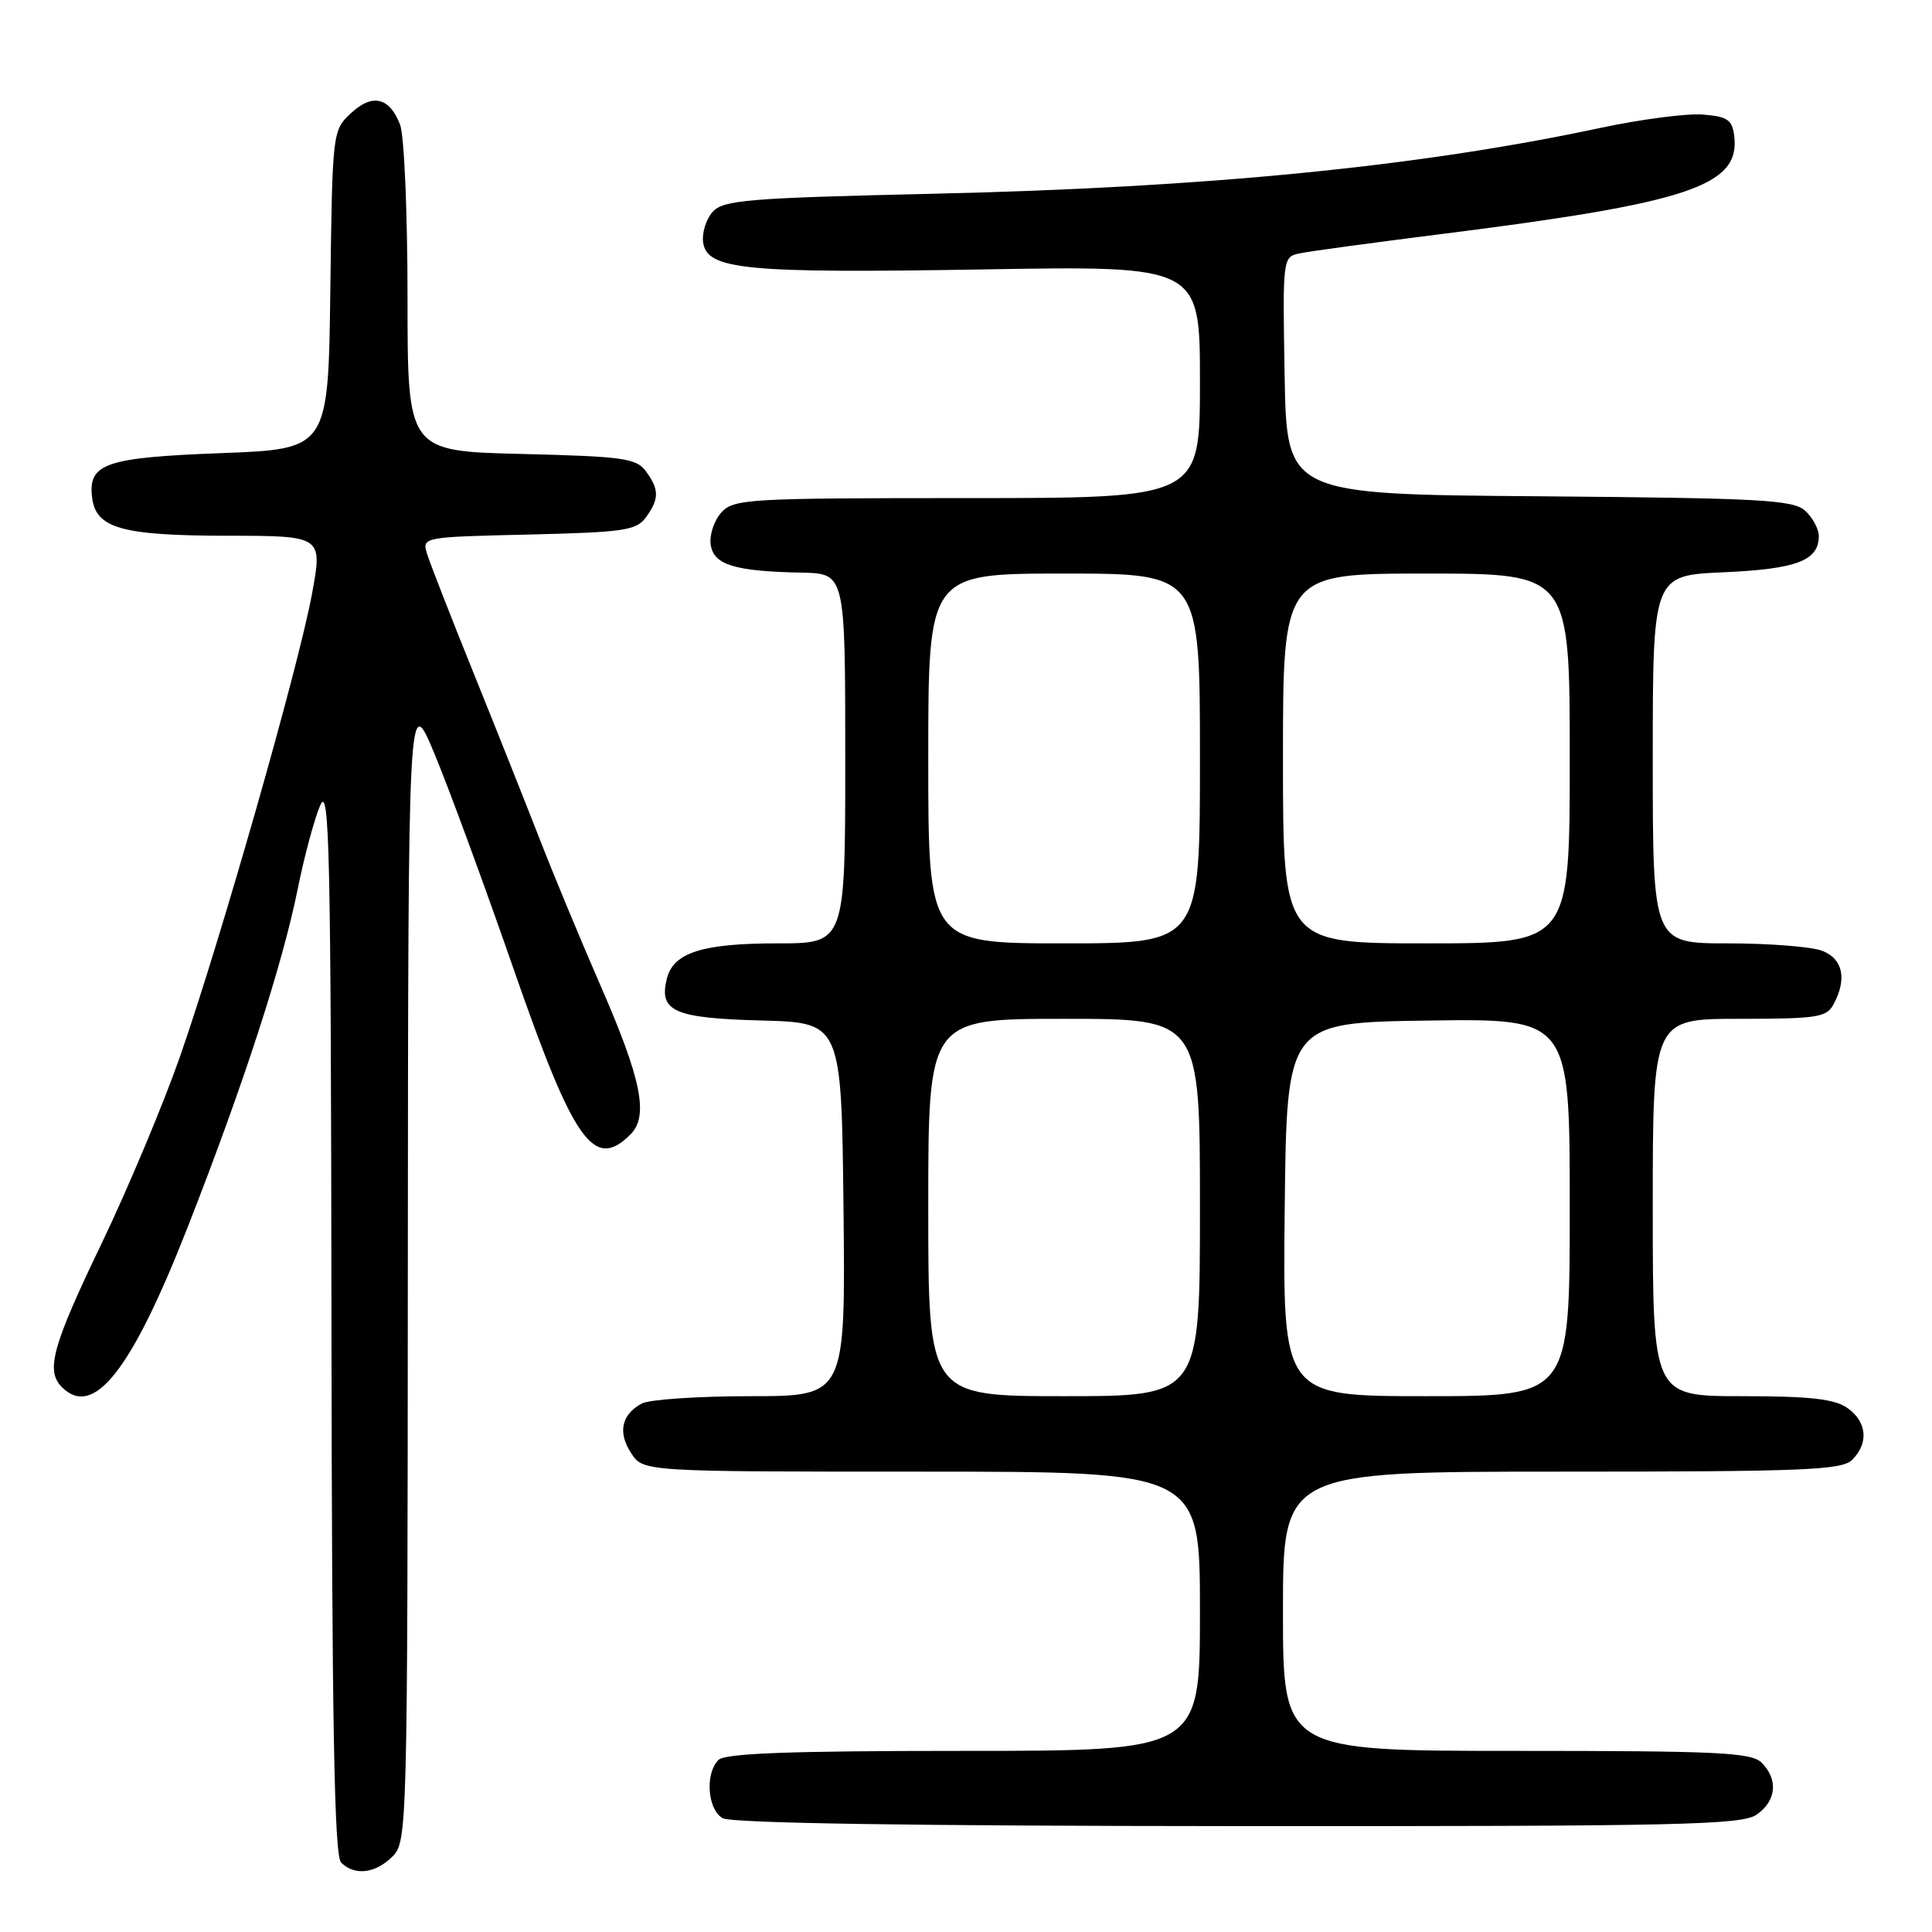 <?xml version="1.0" encoding="UTF-8" standalone="no"?>
<!DOCTYPE svg PUBLIC "-//W3C//DTD SVG 1.1//EN" "http://www.w3.org/Graphics/SVG/1.1/DTD/svg11.dtd" >
<svg xmlns="http://www.w3.org/2000/svg" xmlns:xlink="http://www.w3.org/1999/xlink" version="1.1" viewBox="0 0 256 256">
 <g >
 <path fill="currentColor"
d=" M 52.00 246.00 C 53.96 244.04 54.00 242.64 54.04 167.75 C 54.09 91.50 54.09 91.50 57.62 100.00 C 59.56 104.67 64.27 117.50 68.09 128.50 C 76.05 151.40 78.70 155.15 83.54 150.32 C 85.99 147.87 85.01 143.02 79.47 130.36 C 76.87 124.39 73.25 115.67 71.44 111.00 C 69.62 106.33 65.68 96.42 62.68 89.00 C 59.68 81.58 56.93 74.52 56.57 73.33 C 55.92 71.18 56.07 71.15 70.04 70.83 C 82.65 70.53 84.32 70.29 85.58 68.56 C 87.36 66.12 87.37 64.88 85.59 62.45 C 84.32 60.72 82.60 60.48 69.09 60.15 C 54.00 59.78 54.00 59.78 54.00 39.46 C 54.00 28.28 53.56 17.96 53.02 16.54 C 51.62 12.87 49.33 12.34 46.47 15.03 C 44.06 17.29 44.04 17.52 43.77 38.41 C 43.50 59.50 43.50 59.50 29.36 60.04 C 13.97 60.62 11.67 61.41 12.20 65.89 C 12.68 70.00 16.08 70.97 30.13 70.99 C 42.76 71.00 42.76 71.00 41.33 78.75 C 39.55 88.40 29.21 124.63 23.85 140.00 C 21.64 146.32 16.95 157.51 13.42 164.86 C 6.92 178.38 6.03 181.63 8.20 183.80 C 12.41 188.01 17.43 181.61 24.91 162.50 C 32.28 143.69 37.45 127.77 39.47 117.69 C 40.34 113.40 41.67 108.45 42.44 106.69 C 43.65 103.92 43.85 112.80 43.92 174.55 C 43.98 228.39 44.29 245.89 45.20 246.80 C 46.98 248.58 49.74 248.26 52.00 246.00 Z  M 232.78 240.44 C 235.38 238.62 235.65 235.79 233.43 233.57 C 232.07 232.21 227.71 232.00 200.93 232.00 C 170.00 232.00 170.00 232.00 170.00 213.50 C 170.00 195.00 170.00 195.00 206.93 195.00 C 239.17 195.00 244.06 194.80 245.43 193.43 C 247.65 191.21 247.38 188.38 244.78 186.56 C 243.07 185.36 239.82 185.00 230.78 185.00 C 219.00 185.00 219.00 185.00 219.00 160.00 C 219.00 135.00 219.00 135.00 230.46 135.00 C 240.78 135.00 242.03 134.81 242.96 133.07 C 244.77 129.70 244.19 127.02 241.43 125.98 C 240.02 125.44 234.40 125.00 228.93 125.00 C 219.00 125.00 219.00 125.00 219.00 100.62 C 219.00 76.24 219.00 76.24 228.40 75.83 C 238.06 75.40 241.00 74.29 241.00 71.03 C 241.00 70.09 240.18 68.57 239.19 67.67 C 237.59 66.23 233.29 66.00 203.94 65.76 C 170.50 65.50 170.50 65.50 170.22 49.78 C 169.95 34.12 169.96 34.05 172.22 33.57 C 173.48 33.30 181.97 32.15 191.10 31.00 C 223.81 26.88 230.56 24.62 229.80 18.08 C 229.54 15.87 228.94 15.45 225.65 15.18 C 223.53 15.01 217.46 15.80 212.15 16.93 C 188.14 22.06 160.07 24.84 123.76 25.67 C 99.04 26.24 95.86 26.50 94.43 28.07 C 93.56 29.04 92.99 30.87 93.17 32.13 C 93.69 35.74 98.75 36.23 130.25 35.70 C 159.00 35.21 159.00 35.21 159.00 50.60 C 159.00 66.00 159.00 66.00 128.15 66.00 C 99.02 66.00 97.21 66.11 95.57 67.92 C 94.62 68.97 93.99 70.88 94.17 72.16 C 94.55 74.85 97.31 75.70 106.25 75.88 C 112.00 76.00 112.00 76.00 112.00 100.50 C 112.00 125.00 112.00 125.00 103.05 125.00 C 93.05 125.00 89.23 126.22 88.36 129.68 C 87.28 134.01 89.30 134.91 100.85 135.22 C 111.50 135.50 111.50 135.50 111.77 160.25 C 112.03 185.00 112.03 185.00 99.45 185.00 C 92.53 185.00 86.05 185.44 85.05 185.97 C 82.34 187.42 81.83 189.81 83.63 192.55 C 85.23 195.00 85.23 195.00 122.12 195.00 C 159.00 195.00 159.00 195.00 159.00 213.50 C 159.00 232.00 159.00 232.00 127.70 232.00 C 104.69 232.00 96.08 232.32 95.20 233.20 C 93.40 235.00 93.74 239.75 95.75 240.92 C 96.89 241.58 120.70 241.95 164.03 241.97 C 222.65 242.00 230.82 241.82 232.78 240.44 Z  M 123.00 160.00 C 123.00 135.00 123.00 135.00 141.00 135.00 C 159.00 135.00 159.00 135.00 159.00 160.00 C 159.00 185.00 159.00 185.00 141.00 185.00 C 123.00 185.00 123.00 185.00 123.00 160.00 Z  M 170.23 160.25 C 170.50 135.50 170.50 135.50 189.25 135.23 C 208.00 134.96 208.00 134.96 208.00 159.98 C 208.00 185.00 208.00 185.00 188.98 185.00 C 169.97 185.00 169.97 185.00 170.23 160.25 Z  M 123.00 100.50 C 123.00 76.00 123.00 76.00 141.00 76.00 C 159.00 76.00 159.00 76.00 159.00 100.50 C 159.00 125.00 159.00 125.00 141.00 125.00 C 123.00 125.00 123.00 125.00 123.00 100.50 Z  M 170.00 100.50 C 170.00 76.00 170.00 76.00 189.00 76.00 C 208.00 76.00 208.00 76.00 208.00 100.50 C 208.00 125.00 208.00 125.00 189.00 125.00 C 170.00 125.00 170.00 125.00 170.00 100.50 Z "/>
</g>
</svg>